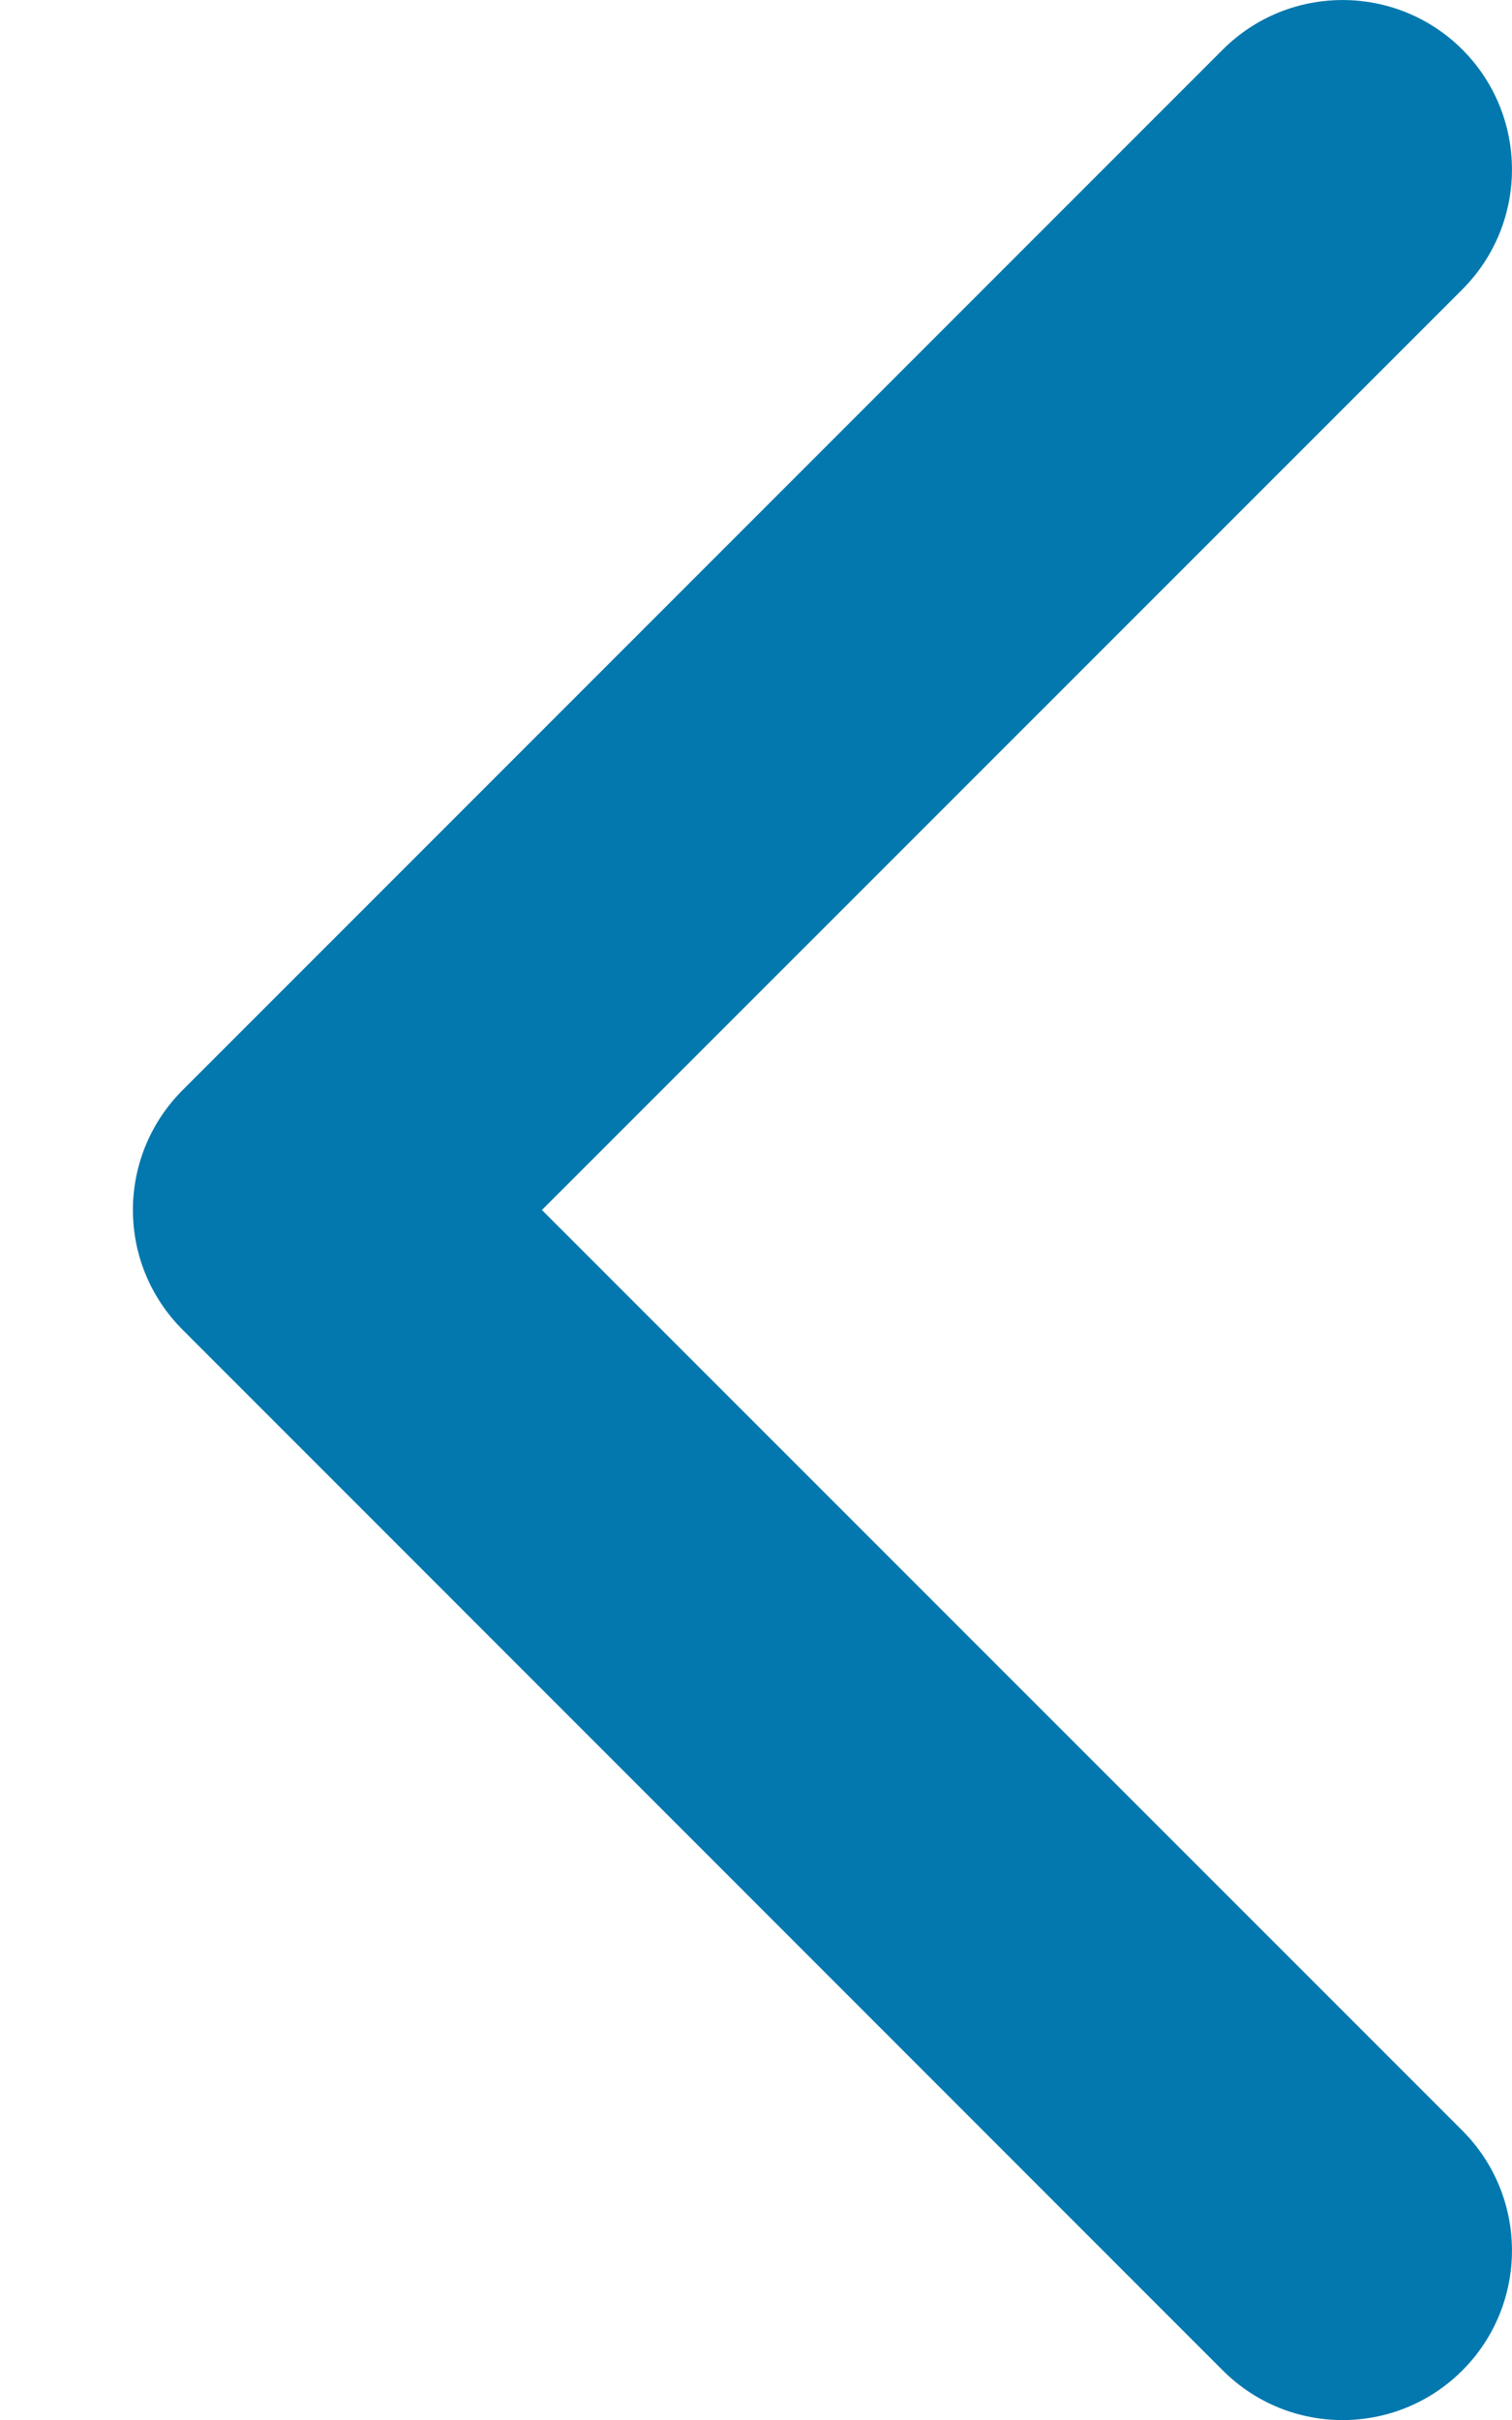 <svg width="10" height="16" viewBox="0 0 10 16" fill="none" xmlns="http://www.w3.org/2000/svg">
<path d="M1.208 8.792L8.087 15.672C8.525 16.11 9.234 16.11 9.672 15.672C10.109 15.234 10.109 14.525 9.672 14.087L3.584 8L9.672 1.913C10.109 1.475 10.109 0.766 9.672 0.328C9.234 -0.109 8.525 -0.109 8.087 0.328L1.207 7.208C0.989 7.427 0.879 7.713 0.879 8C0.879 8.287 0.989 8.573 1.208 8.792Z" fill="#0278AE"/>
</svg>
